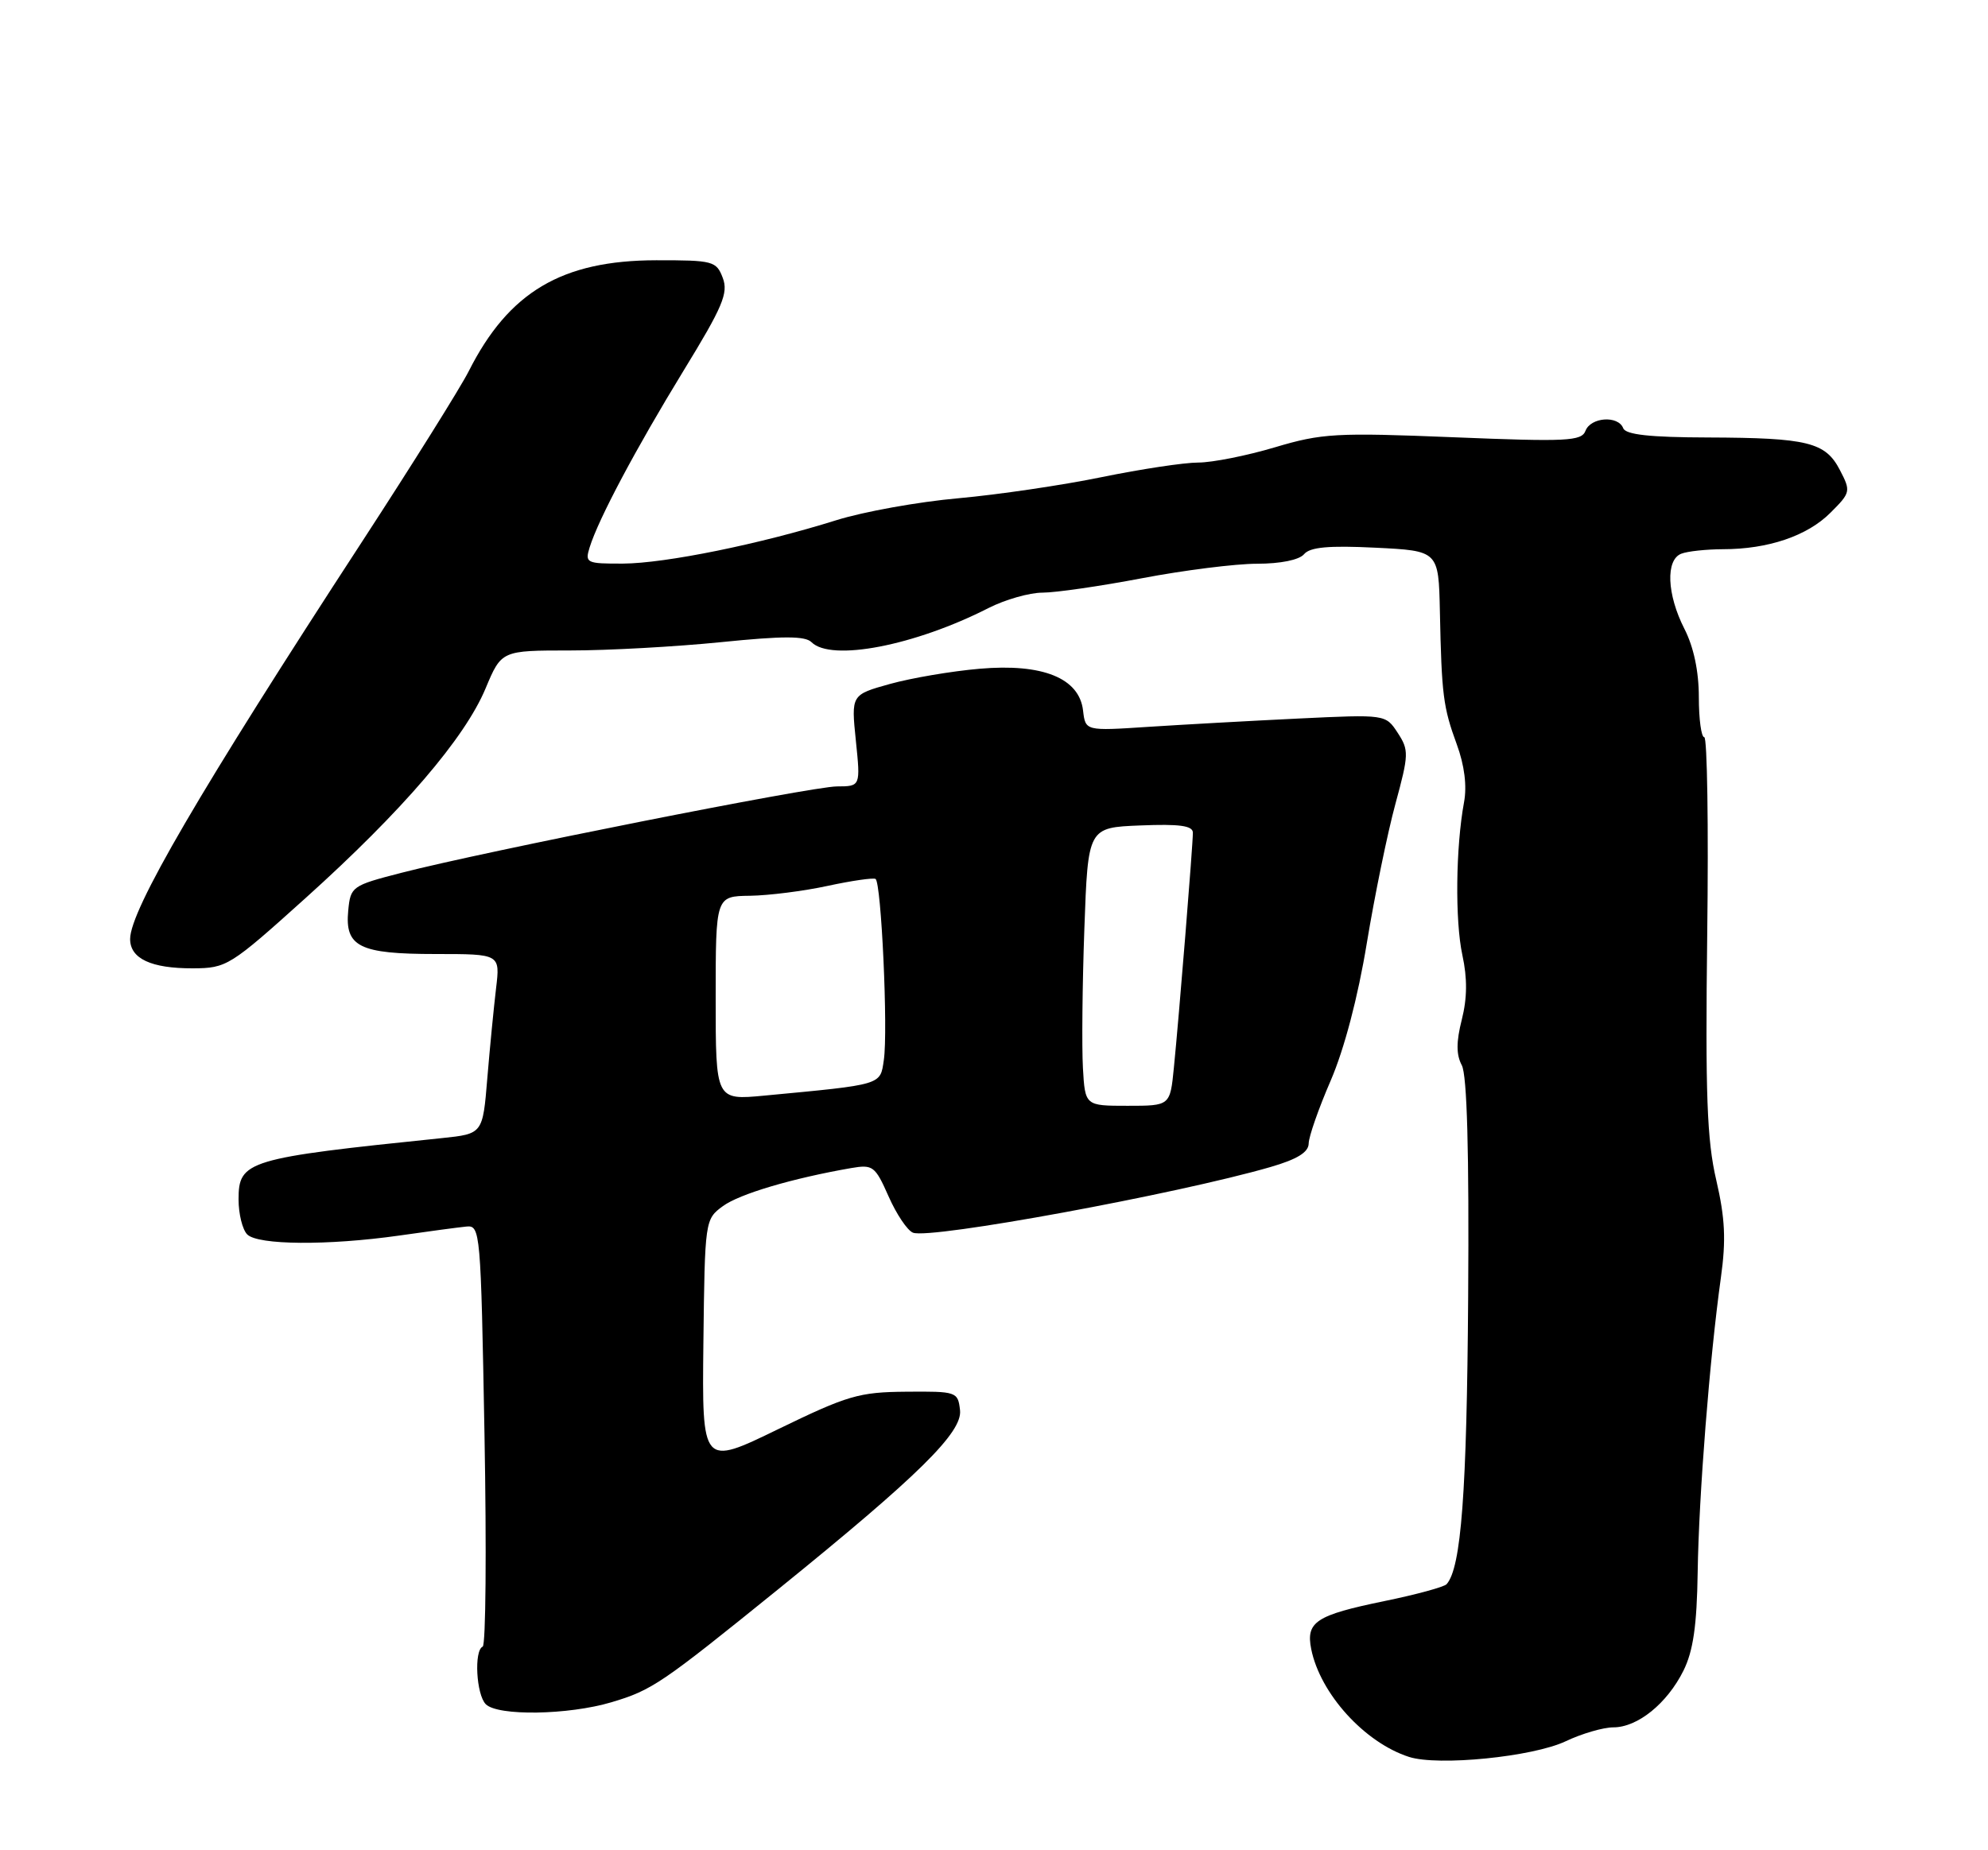 <?xml version="1.0" encoding="UTF-8" standalone="no"?>
<!DOCTYPE svg PUBLIC "-//W3C//DTD SVG 1.1//EN" "http://www.w3.org/Graphics/SVG/1.1/DTD/svg11.dtd" >
<svg xmlns="http://www.w3.org/2000/svg" xmlns:xlink="http://www.w3.org/1999/xlink" version="1.1" viewBox="0 0 275 256">
 <g >
 <path fill="currentColor"
d=" M 216.57 240.93 C 218.80 239.87 221.78 239.00 223.18 239.00 C 226.53 239.00 230.61 235.70 232.87 231.16 C 234.22 228.44 234.73 224.93 234.84 217.50 C 235.00 206.92 236.49 187.99 238.05 176.78 C 238.78 171.56 238.63 168.55 237.41 163.28 C 236.12 157.76 235.89 151.43 236.16 129.25 C 236.35 114.26 236.16 102.00 235.75 102.00 C 235.34 102.00 235.00 99.51 235.00 96.46 C 235.00 92.89 234.29 89.52 233.00 87.00 C 230.58 82.25 230.38 77.45 232.58 76.61 C 233.45 76.27 236.04 76.00 238.33 75.99 C 244.59 75.99 250.01 74.15 253.21 70.94 C 256.00 68.16 256.04 67.97 254.52 65.05 C 252.52 61.18 250.09 60.58 236.26 60.53 C 228.22 60.51 224.89 60.14 224.54 59.25 C 223.85 57.45 220.05 57.71 219.32 59.61 C 218.77 61.04 216.77 61.14 201.07 60.50 C 184.82 59.84 182.87 59.95 176.36 61.89 C 172.47 63.05 167.69 64.00 165.75 64.00 C 163.81 64.00 157.81 64.91 152.43 66.01 C 147.04 67.12 138.11 68.44 132.57 68.94 C 127.03 69.43 119.45 70.80 115.71 71.97 C 105.17 75.28 92.03 77.95 86.18 77.98 C 81.12 78.00 80.90 77.89 81.56 75.75 C 82.78 71.81 87.96 62.08 94.53 51.33 C 99.97 42.45 100.78 40.55 99.98 38.45 C 99.10 36.12 98.64 36.00 90.77 36.01 C 77.73 36.03 70.38 40.38 64.83 51.38 C 63.68 53.65 57.03 64.28 50.05 75.00 C 27.65 109.38 18.00 125.92 18.00 129.93 C 18.00 132.64 20.92 134.00 26.68 133.98 C 31.36 133.96 31.81 133.68 42.30 124.23 C 55.65 112.21 64.30 102.13 67.17 95.25 C 69.37 90.00 69.37 90.00 78.88 90.00 C 84.10 90.00 93.49 89.48 99.74 88.85 C 108.31 87.98 111.38 87.98 112.25 88.85 C 114.97 91.57 126.53 89.34 136.76 84.12 C 139.05 82.96 142.40 82.00 144.21 82.00 C 146.02 82.00 152.23 81.10 158.00 80.00 C 163.77 78.90 170.92 78.00 173.89 78.00 C 177.14 78.00 179.72 77.47 180.39 76.68 C 181.21 75.70 183.79 75.46 190.25 75.78 C 199.00 76.21 199.00 76.21 199.18 84.60 C 199.42 96.15 199.63 97.85 201.52 103.00 C 202.58 105.89 202.94 108.75 202.52 111.00 C 201.37 117.22 201.26 127.38 202.29 132.15 C 202.99 135.36 202.96 138.12 202.21 141.08 C 201.43 144.16 201.43 145.93 202.21 147.39 C 202.94 148.76 203.23 159.34 203.09 179.46 C 202.91 206.48 202.13 216.92 200.11 219.19 C 199.78 219.57 195.90 220.63 191.50 221.53 C 182.03 223.48 180.63 224.40 181.38 228.17 C 182.62 234.34 188.76 241.11 194.91 243.09 C 198.95 244.39 212.02 243.08 216.57 240.93 Z  M 84.57 235.53 C 90.21 233.85 91.46 232.99 107.64 219.90 C 127.07 204.17 133.16 198.17 132.80 195.11 C 132.51 192.56 132.33 192.50 125.34 192.56 C 118.83 192.61 117.24 193.08 107.65 197.74 C 97.11 202.87 97.11 202.87 97.30 185.79 C 97.50 168.83 97.52 168.70 100.00 166.88 C 102.29 165.20 109.57 163.04 117.72 161.62 C 120.75 161.10 121.05 161.32 122.92 165.54 C 124.01 168.01 125.53 170.27 126.30 170.56 C 128.71 171.49 162.84 165.21 175.75 161.47 C 179.44 160.40 181.01 159.43 181.03 158.22 C 181.04 157.27 182.41 153.35 184.08 149.50 C 185.95 145.16 187.85 137.95 189.07 130.50 C 190.16 123.90 191.94 115.22 193.03 111.22 C 194.89 104.38 194.91 103.79 193.34 101.39 C 191.67 98.84 191.67 98.84 179.58 99.42 C 172.94 99.74 163.60 100.26 158.82 100.57 C 150.15 101.14 150.15 101.14 149.82 98.32 C 149.31 93.82 144.23 91.77 135.50 92.53 C 131.65 92.86 126.08 93.81 123.12 94.63 C 117.74 96.13 117.74 96.13 118.39 102.47 C 119.04 108.80 119.04 108.80 115.77 108.81 C 112.25 108.83 67.01 117.80 55.50 120.77 C 48.68 122.53 48.49 122.66 48.17 125.99 C 47.69 131.00 49.71 132.00 60.28 132.00 C 69.19 132.00 69.19 132.00 68.62 136.75 C 68.31 139.36 67.76 144.96 67.41 149.19 C 66.78 156.88 66.78 156.88 61.14 157.47 C 34.14 160.25 33.00 160.60 33.00 165.96 C 33.00 167.96 33.54 170.14 34.20 170.80 C 35.68 172.28 45.37 172.35 55.18 170.96 C 59.20 170.38 63.40 169.82 64.50 169.71 C 66.45 169.51 66.51 170.25 67.02 198.50 C 67.31 214.45 67.20 227.65 66.77 227.83 C 65.55 228.36 65.88 234.48 67.20 235.80 C 68.86 237.46 78.62 237.30 84.57 235.53 Z  M 149.80 147.75 C 149.64 144.86 149.72 136.20 150.00 128.50 C 150.50 114.50 150.50 114.50 157.75 114.21 C 163.16 113.99 165.00 114.24 165.01 115.21 C 165.02 116.82 163.09 140.68 162.38 147.75 C 161.86 153.00 161.86 153.00 155.98 153.00 C 150.10 153.00 150.10 153.00 149.80 147.75 Z  M 99.00 138.12 C 99.00 124.00 99.00 124.00 103.75 123.94 C 106.36 123.90 111.20 123.29 114.50 122.57 C 117.80 121.86 120.77 121.43 121.11 121.61 C 121.91 122.05 122.86 142.62 122.26 146.67 C 121.75 150.16 122.16 150.04 105.75 151.59 C 99.00 152.23 99.00 152.23 99.00 138.12 Z "/>
</g>
</svg>